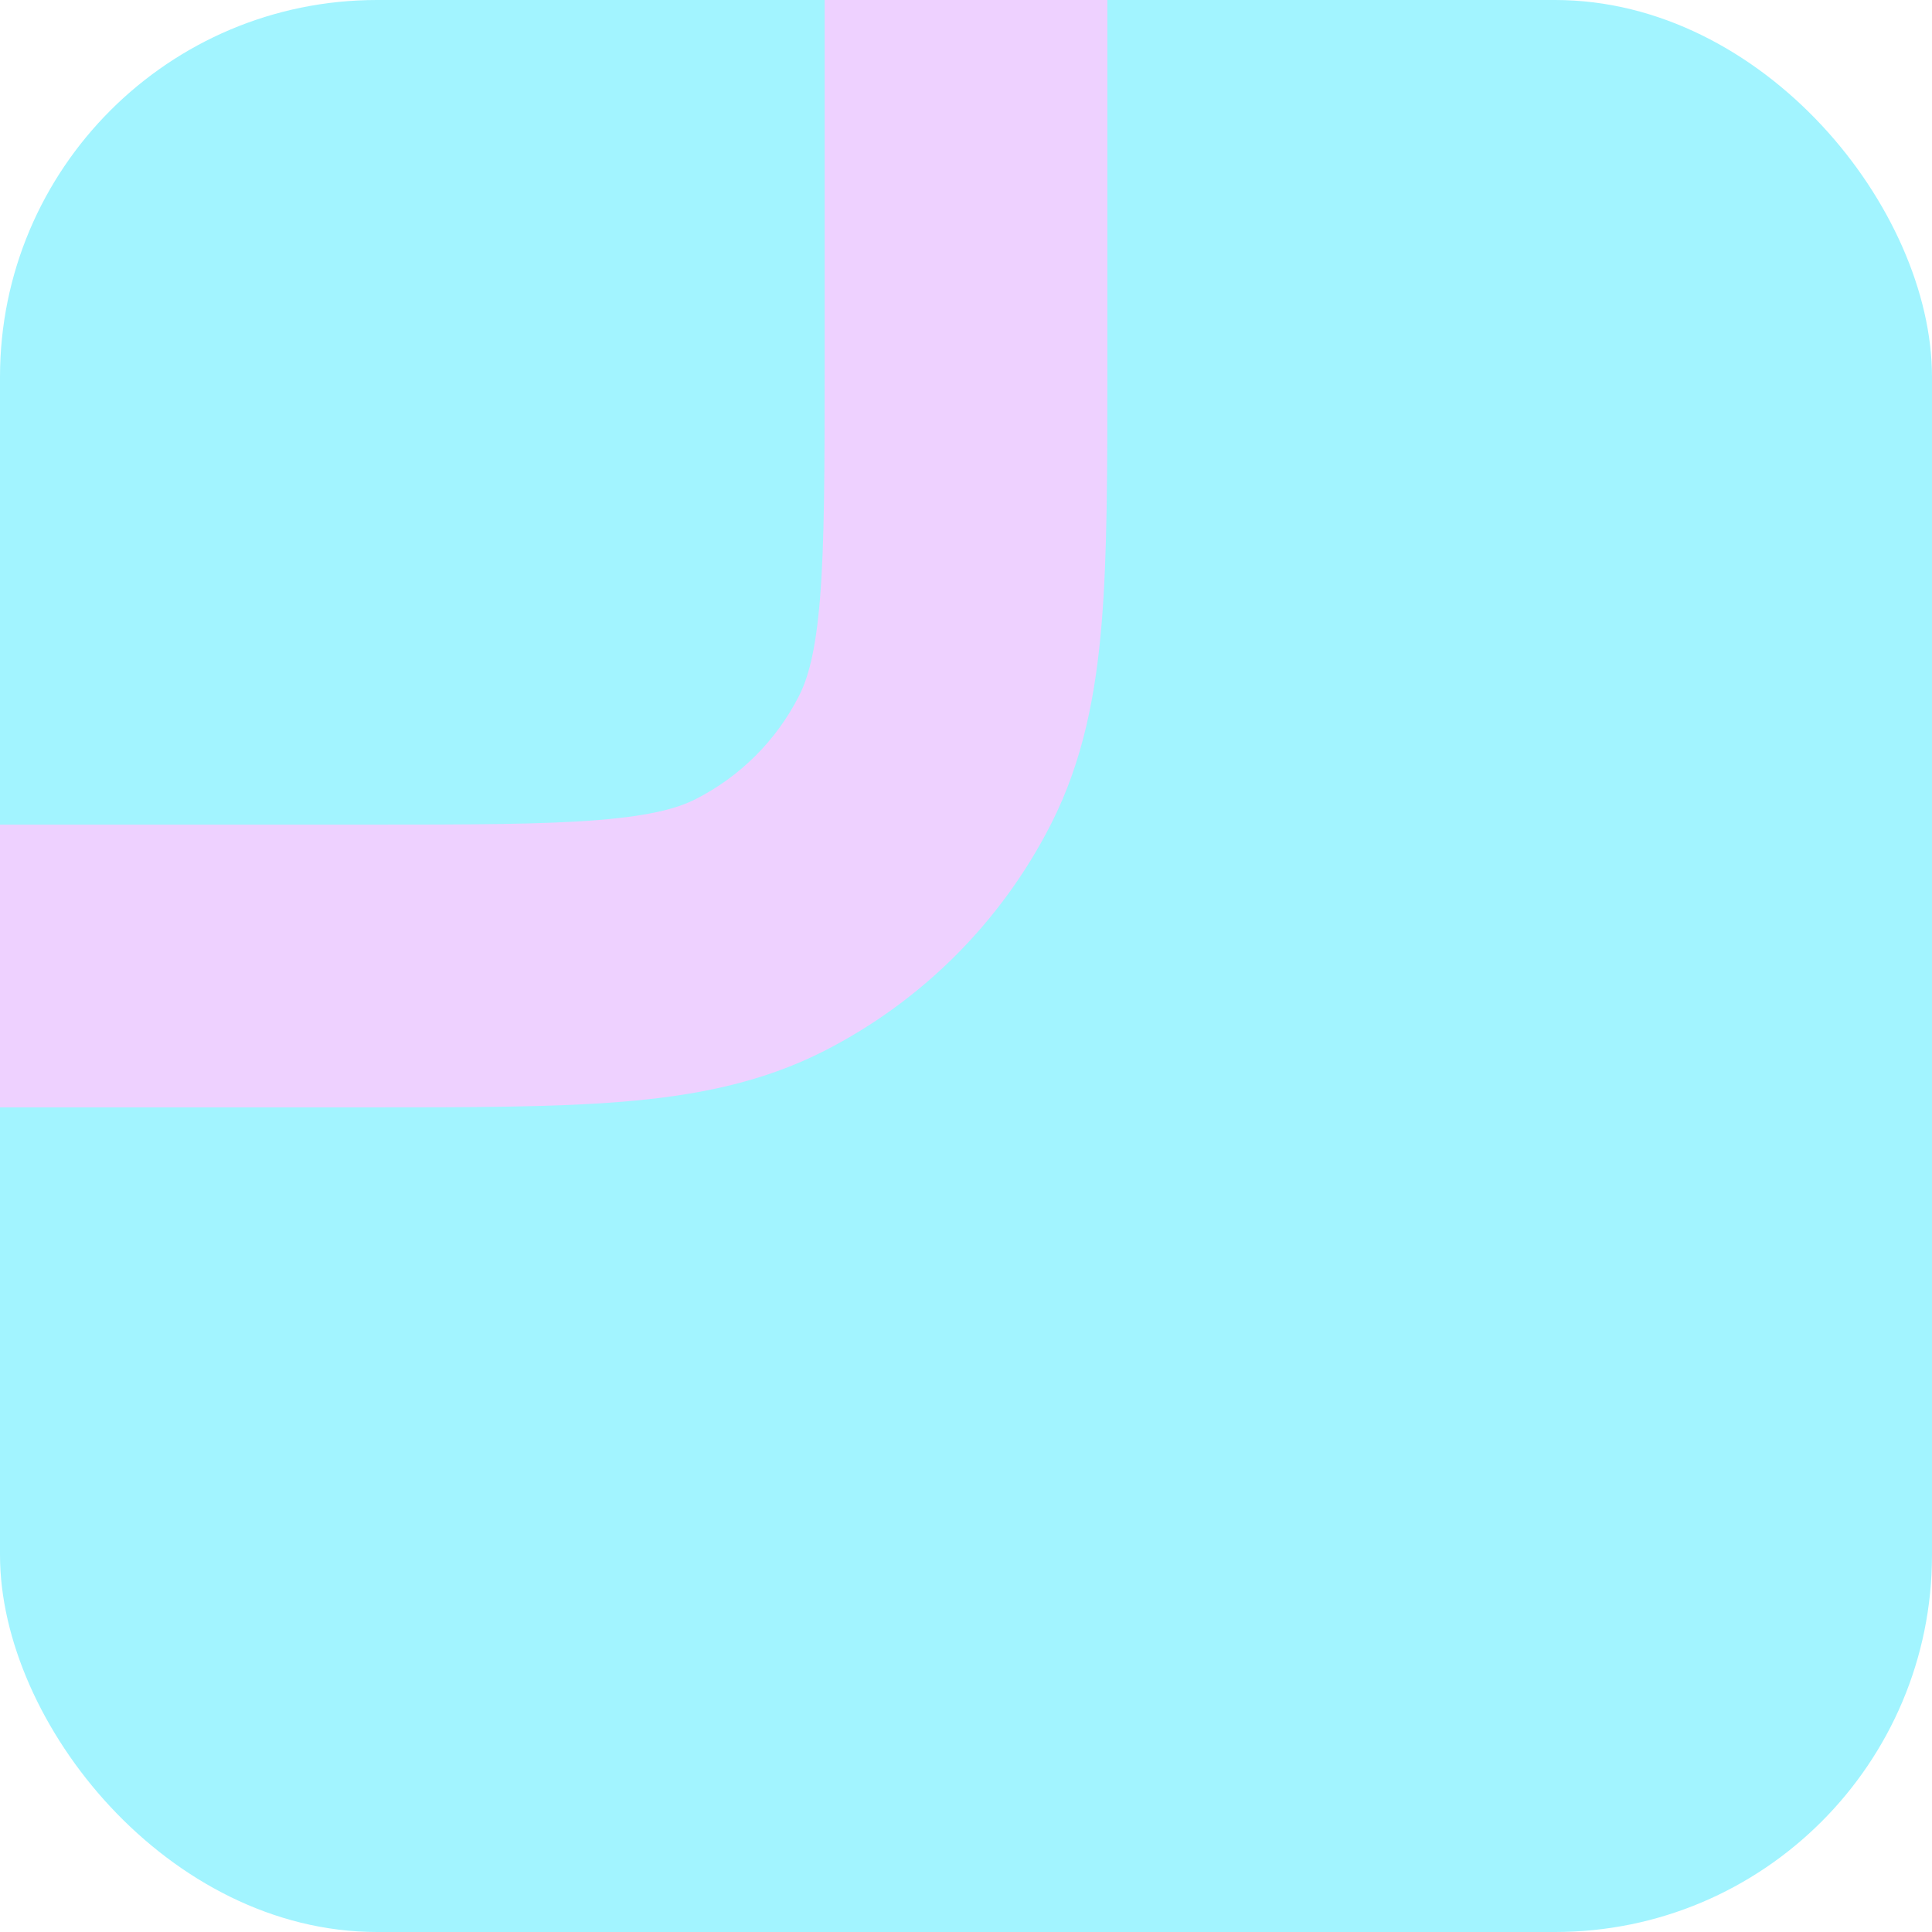 <svg width="82" height="82" viewBox="0 0 82 82" fill="none" xmlns="http://www.w3.org/2000/svg">
<rect width="82" height="82" rx="16" fill="#A2F4FF"/>
<path fill-rule="evenodd" clip-rule="evenodd" d="M0 47L-5.24537e-07 35L15.4 35C19.979 35 23.053 34.995 25.42 34.802C27.717 34.614 28.815 34.279 29.54 33.91C31.422 32.951 32.951 31.422 33.91 29.54C34.279 28.815 34.614 27.717 34.802 25.42C34.995 23.053 35 19.979 35 15.4L35 -9.15929e-06L47 -9.68383e-06L47 15.643C47 19.917 47 23.483 46.762 26.397C46.514 29.436 45.977 32.29 44.602 34.988C42.493 39.127 39.127 42.493 34.988 44.602C32.29 45.977 29.436 46.514 26.397 46.762C23.483 47 19.917 47 15.643 47L0 47Z" fill="#EED1FF"/>
</svg>
